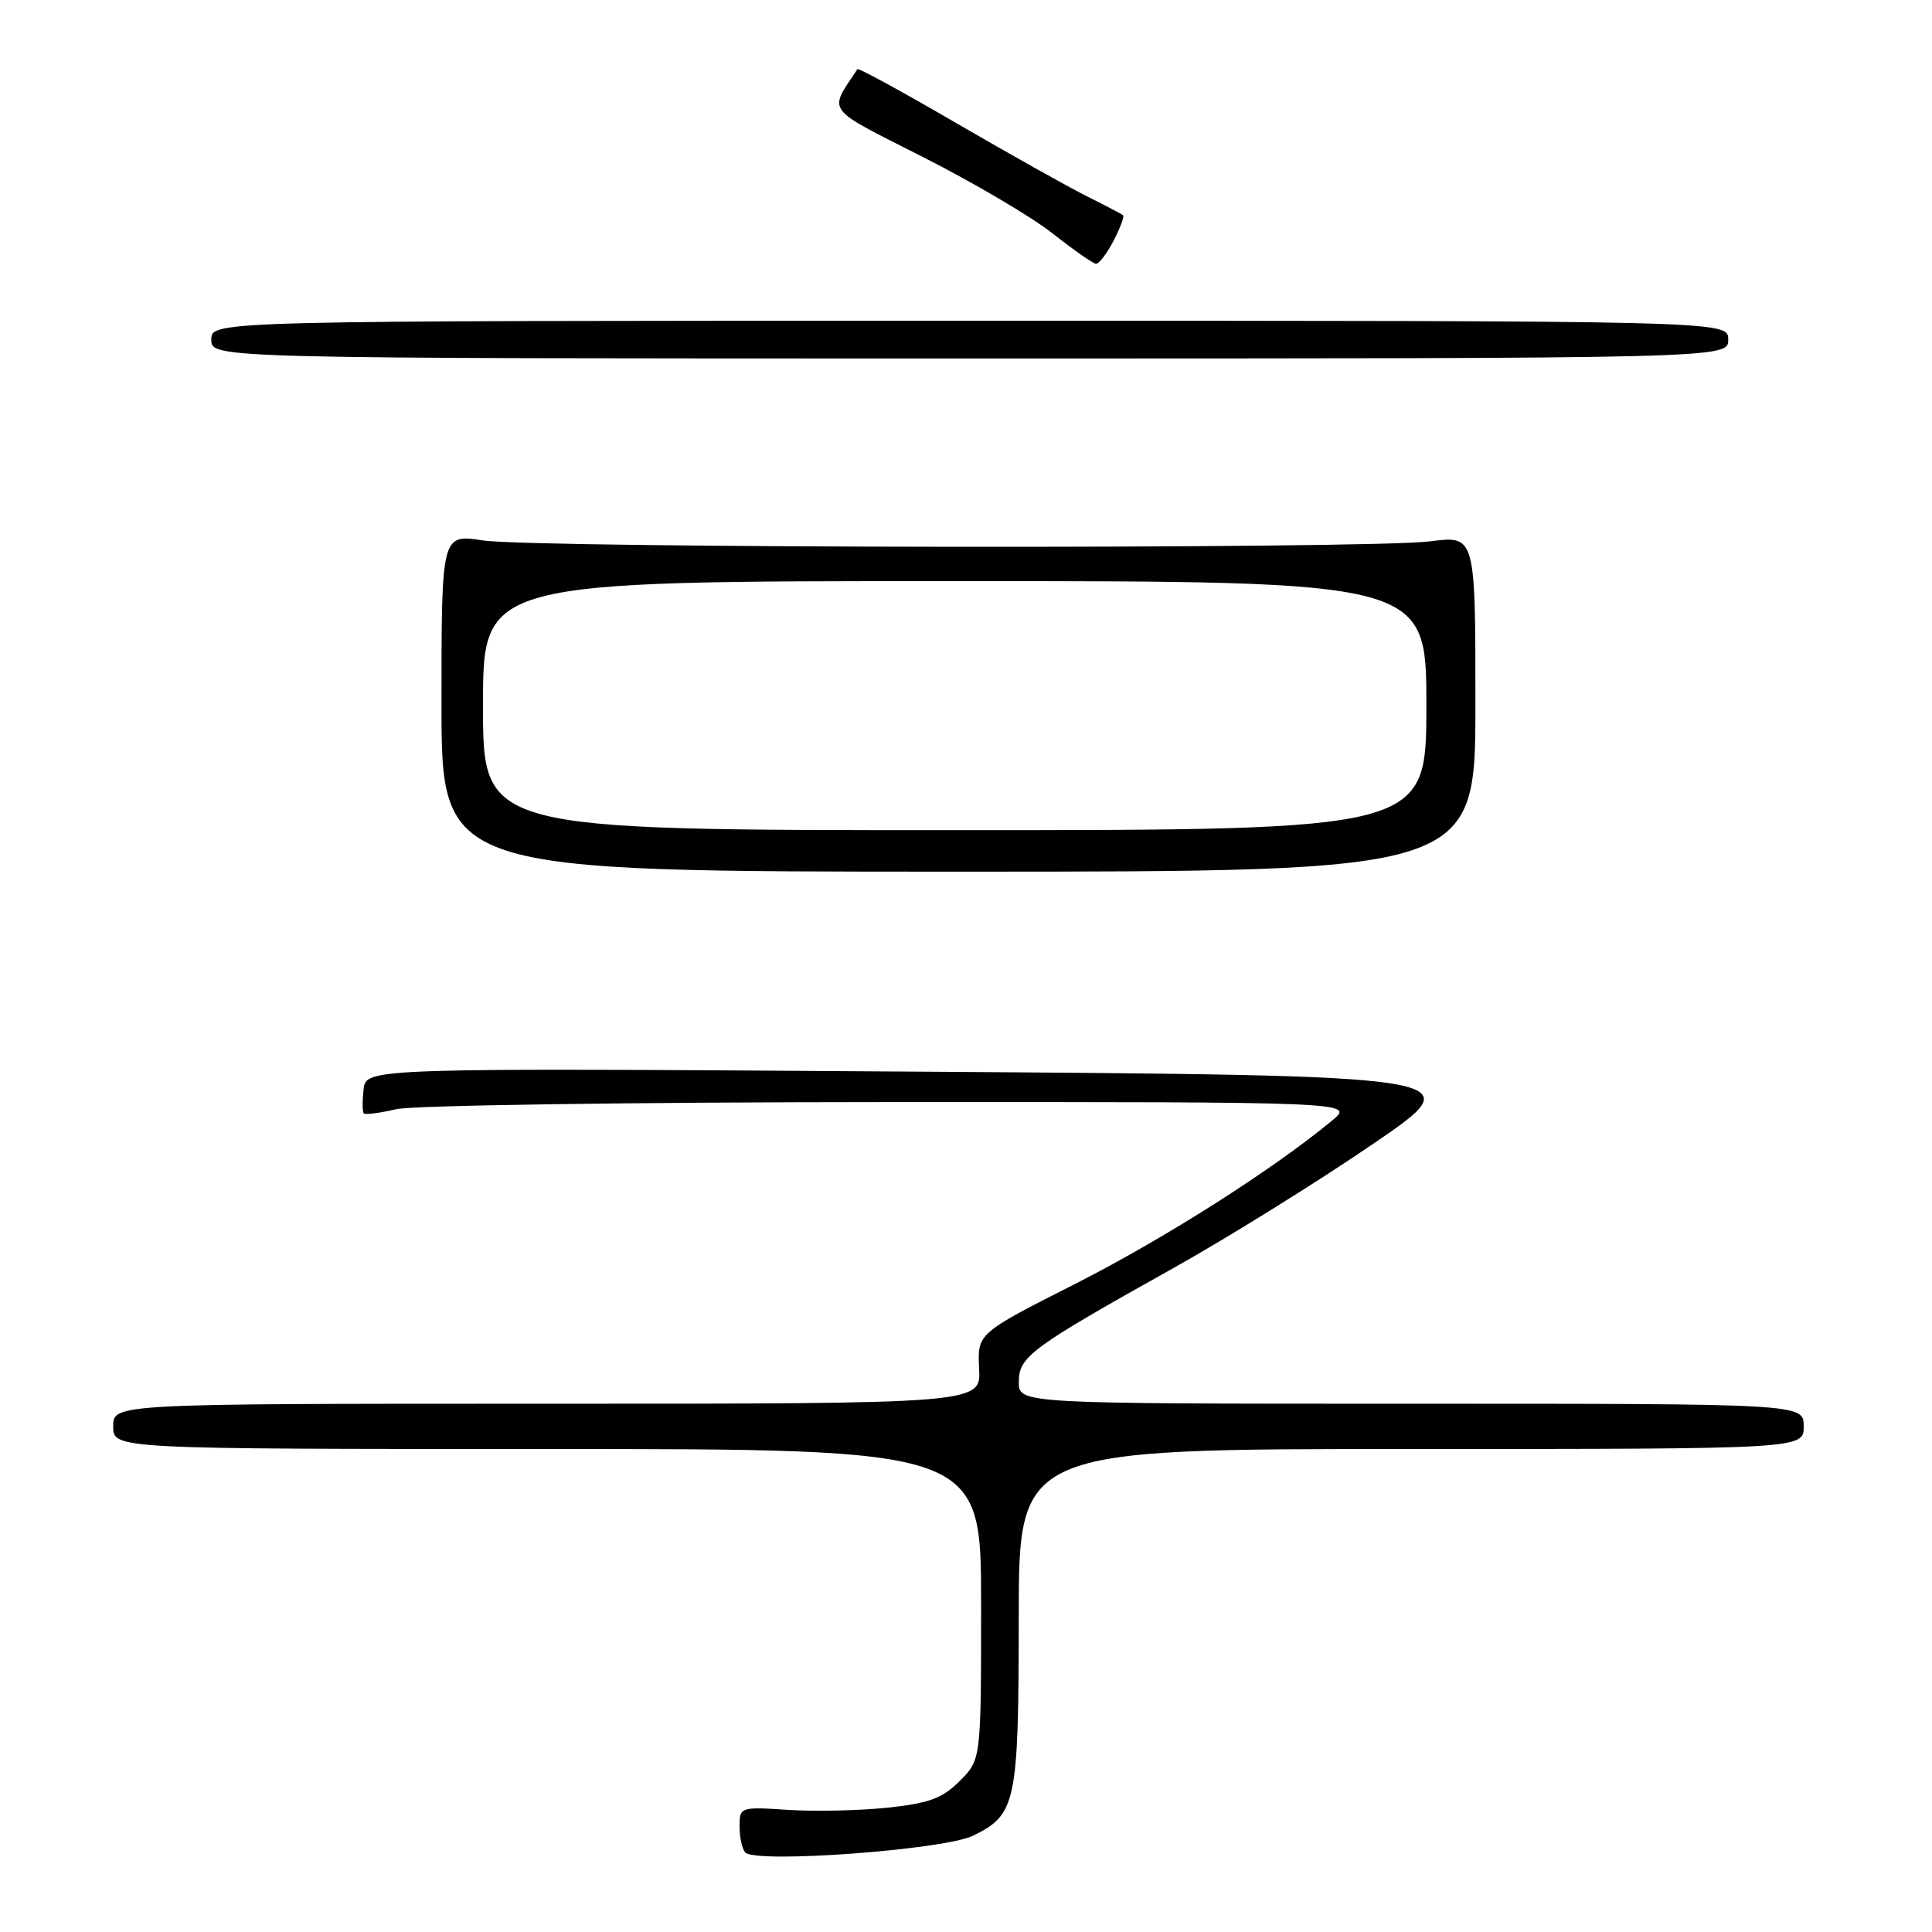 <?xml version="1.0" encoding="UTF-8" standalone="no"?>
<!DOCTYPE svg PUBLIC "-//W3C//DTD SVG 1.1//EN" "http://www.w3.org/Graphics/SVG/1.1/DTD/svg11.dtd" >
<svg xmlns="http://www.w3.org/2000/svg" xmlns:xlink="http://www.w3.org/1999/xlink" version="1.1" viewBox="0 0 256 256">
 <g >
 <path fill="currentColor"
d=" M 128.94 243.24 C 134.66 240.43 134.97 238.94 134.99 214.25 C 135.00 192.00 135.00 192.00 187.00 192.00 C 239.00 192.00 239.00 192.00 239.00 189.00 C 239.00 186.00 239.00 186.00 187.00 186.00 C 135.00 186.00 135.00 186.00 135.00 183.13 C 135.00 179.75 136.52 178.63 155.58 167.97 C 162.69 163.99 174.52 156.64 181.87 151.62 C 195.24 142.50 195.24 142.50 121.87 142.00 C 48.50 141.50 48.50 141.50 48.18 144.35 C 48.00 145.91 48.02 147.35 48.21 147.54 C 48.40 147.73 50.34 147.48 52.53 146.97 C 54.71 146.46 84.14 146.04 118.00 146.03 C 179.50 146.01 179.50 146.01 176.50 148.49 C 168.62 155.01 154.29 164.12 142.51 170.10 C 129.50 176.69 129.50 176.69 129.74 181.35 C 129.98 186.00 129.98 186.00 72.49 186.00 C 15.00 186.00 15.00 186.00 15.00 189.00 C 15.00 192.00 15.00 192.00 72.50 192.00 C 130.00 192.00 130.00 192.00 130.00 212.58 C 130.00 233.15 130.00 233.15 127.18 235.98 C 124.87 238.29 123.13 238.93 117.68 239.52 C 114.00 239.91 108.08 240.05 104.50 239.82 C 98.04 239.41 98.00 239.42 98.00 242.04 C 98.00 243.48 98.34 245.02 98.75 245.46 C 100.17 246.95 125.12 245.11 128.94 243.24 Z  M 195.50 93.23 C 195.50 70.96 195.50 70.96 189.50 71.73 C 181.42 72.77 70.95 72.66 64.00 71.61 C 58.50 70.77 58.50 70.77 58.50 93.14 C 58.50 115.50 58.50 115.50 127.00 115.50 C 195.50 115.50 195.50 115.50 195.50 93.23 Z  M 229.00 45.00 C 229.00 42.50 229.00 42.50 128.50 42.50 C 28.00 42.50 28.00 42.50 28.00 45.00 C 28.00 47.50 28.00 47.50 128.50 47.50 C 229.00 47.50 229.00 47.50 229.00 45.00 Z  M 147.55 31.91 C 148.43 30.21 149.00 28.69 148.82 28.53 C 148.65 28.37 146.47 27.23 144.00 26.00 C 141.53 24.76 133.73 20.39 126.67 16.29 C 119.62 12.18 113.74 8.98 113.62 9.16 C 109.76 14.98 109.13 14.13 122.34 20.83 C 129.03 24.22 136.75 28.77 139.50 30.95 C 142.25 33.12 144.83 34.92 145.22 34.95 C 145.62 34.98 146.67 33.61 147.55 31.91 Z  M 64.00 93.50 C 64.00 77.00 64.00 77.00 126.50 77.00 C 189.00 77.00 189.00 77.00 189.00 93.50 C 189.00 110.00 189.00 110.00 126.50 110.00 C 64.00 110.00 64.00 110.00 64.00 93.50 Z "/>
</g>
</svg>